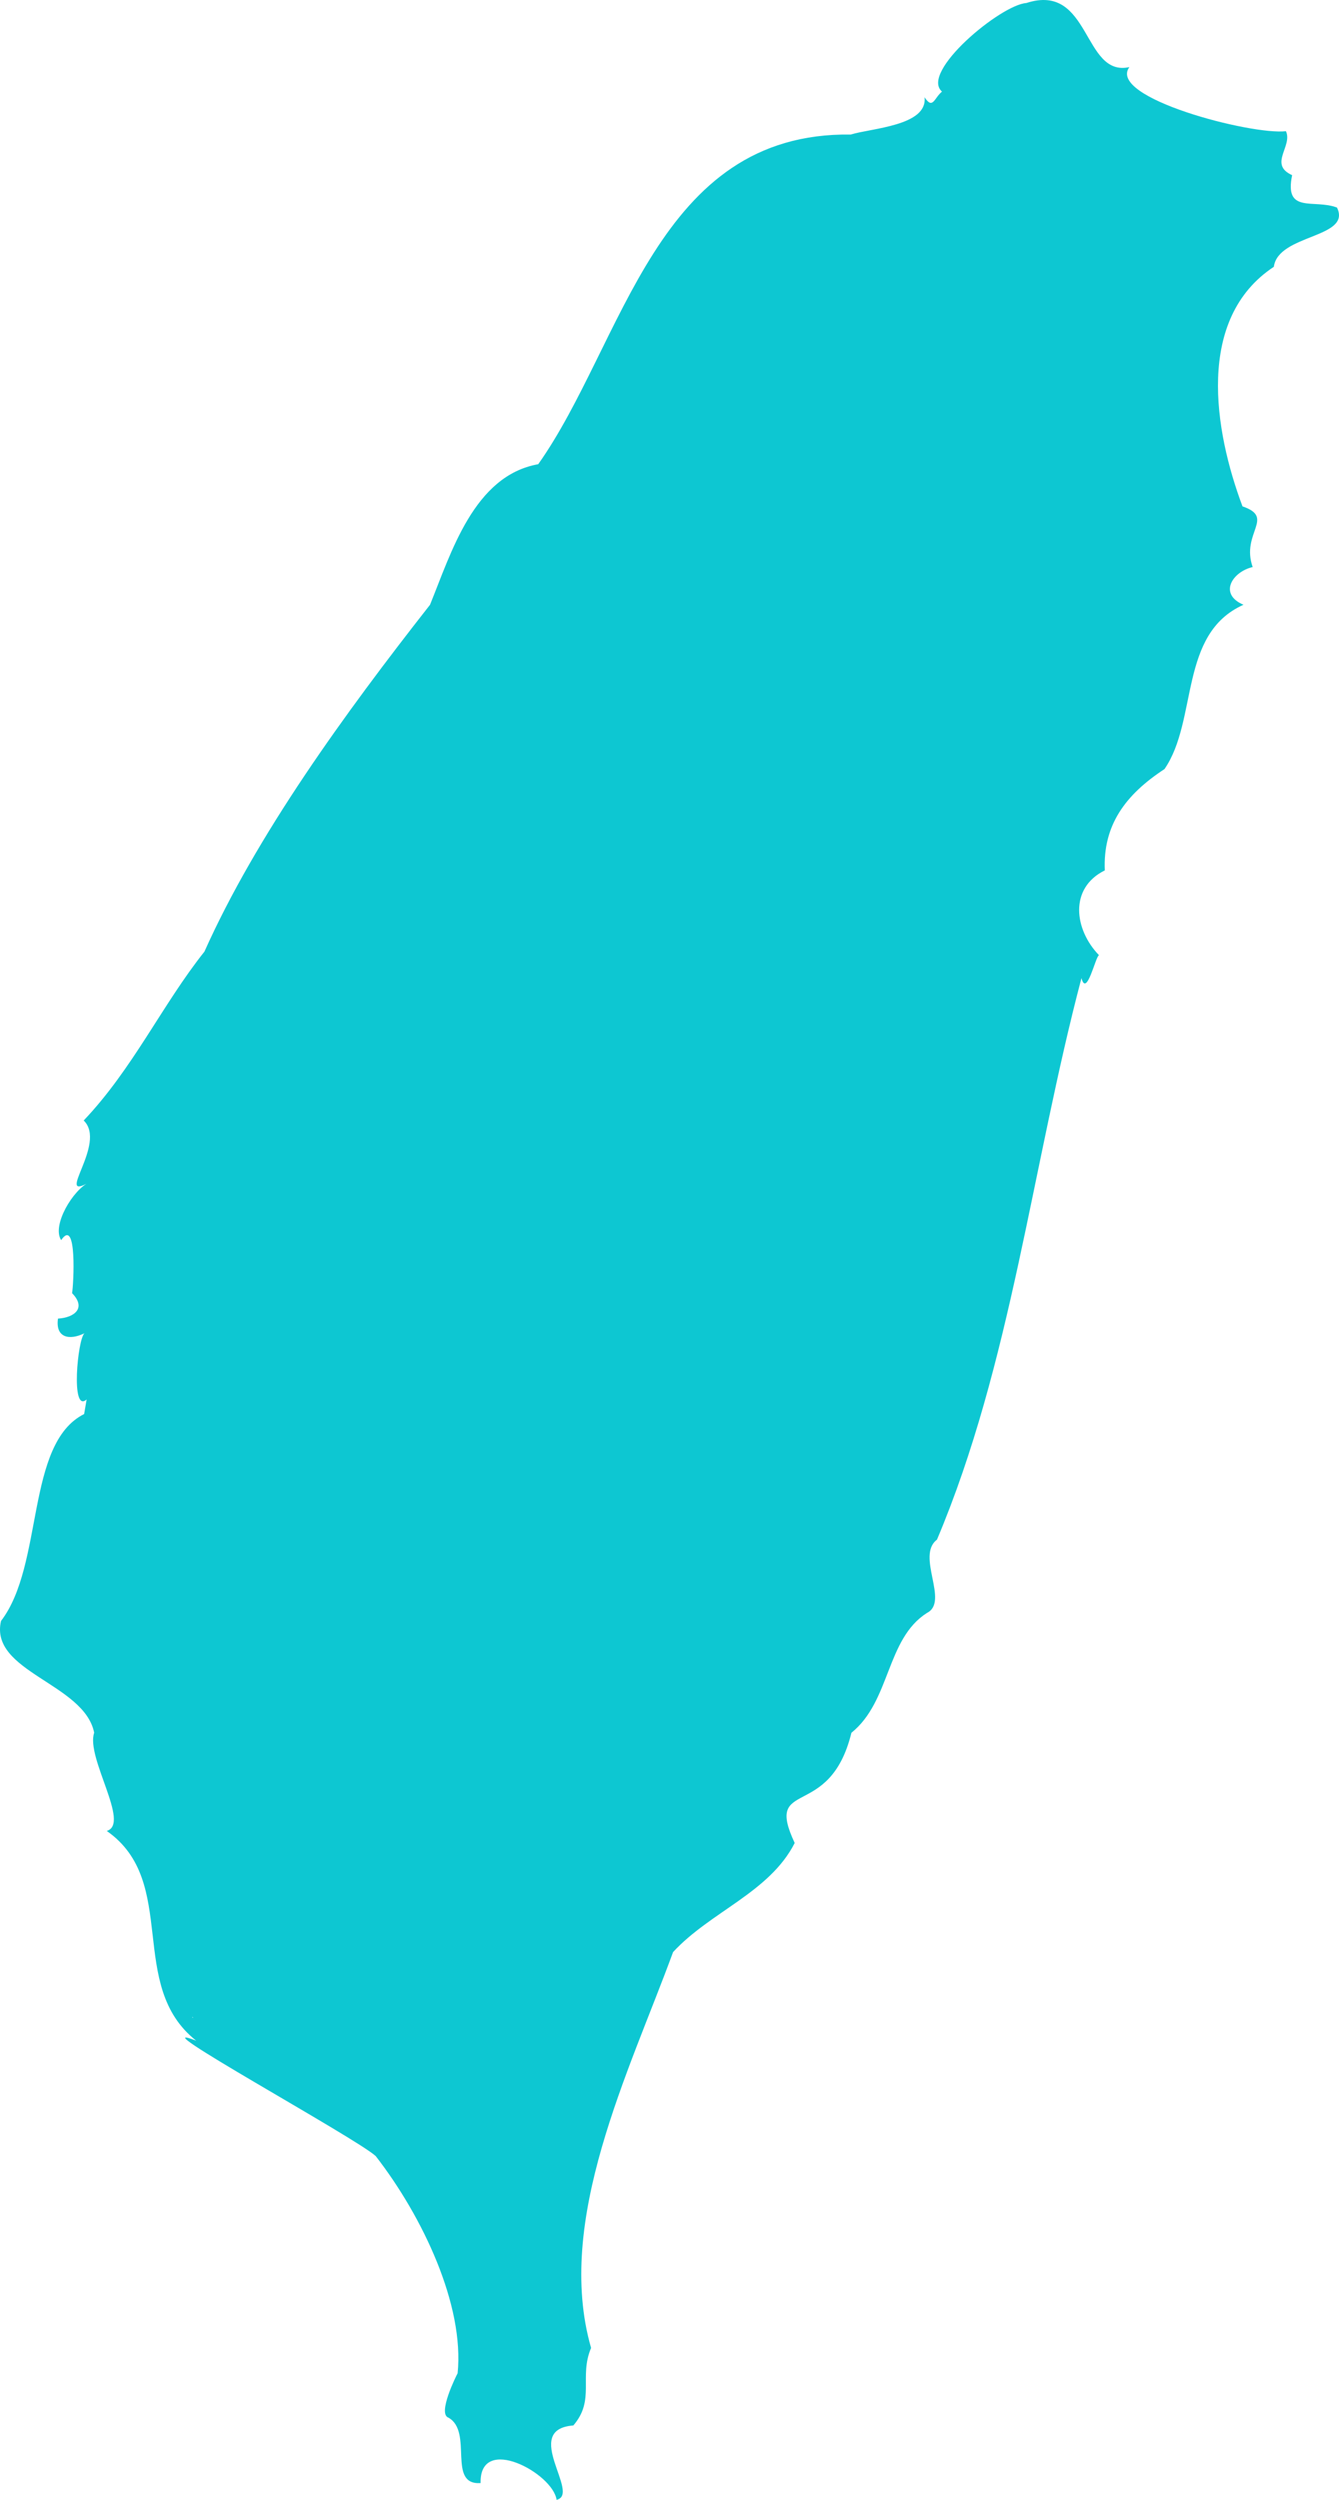 <svg width="30" height="56" viewBox="0 0 30 56" fill="none" xmlns="http://www.w3.org/2000/svg">
<path d="M29.955 4.65C29.441 4.452 28.768 4.802 28.95 3.924C28.413 3.681 28.968 3.277 28.811 2.939C28.045 3.031 24.794 2.189 25.304 1.503C24.253 1.738 24.444 -0.403 22.993 0.068C22.418 0.109 20.605 1.616 21.105 2.052C20.926 2.2 20.901 2.462 20.714 2.178C20.789 2.819 19.52 2.871 19.061 3.014C14.705 2.955 13.983 7.679 12.059 10.399C10.616 10.657 10.109 12.384 9.634 13.549C7.706 16.006 5.744 18.716 4.58 21.318C3.635 22.505 2.978 23.941 1.875 25.101C2.411 25.618 1.193 26.946 2.006 26.48C1.638 26.646 1.156 27.45 1.37 27.781C1.733 27.25 1.648 28.788 1.615 28.969C1.943 29.307 1.662 29.517 1.299 29.539C1.239 29.965 1.549 30.035 1.893 29.867C1.74 29.988 1.579 31.678 1.941 31.349L1.885 31.677C0.567 32.337 0.988 35.054 0.023 36.312C-0.244 37.453 1.89 37.711 2.11 38.816C1.918 39.373 2.929 40.856 2.392 41.016C4.025 42.158 2.826 44.475 4.396 45.715C2.993 45.171 7.973 47.891 8.418 48.3C9.475 49.662 10.407 51.643 10.253 53.165C10.217 53.23 9.798 54.074 10.047 54.159C10.61 54.475 10.009 55.676 10.768 55.625C10.74 54.516 12.389 55.405 12.47 56C13.023 55.876 11.668 54.424 12.846 54.334C13.342 53.757 12.966 53.253 13.243 52.597C12.424 49.742 14.088 46.438 15.08 43.73C15.919 42.821 17.241 42.395 17.805 41.286C17.11 39.803 18.586 40.818 19.076 38.817C19.957 38.108 19.849 36.716 20.769 36.132C21.274 35.878 20.515 34.854 20.993 34.49C22.654 30.557 23.124 26.104 24.23 21.911C24.346 22.356 24.545 21.423 24.623 21.398C24.071 20.829 23.945 19.898 24.753 19.498C24.709 18.494 25.206 17.807 26.09 17.229C26.845 16.131 26.404 14.198 27.86 13.548C27.291 13.305 27.614 12.807 28.066 12.703C27.797 11.938 28.581 11.597 27.838 11.344C27.202 9.649 26.783 7.138 28.54 5.977C28.637 5.241 30.291 5.339 29.955 4.65ZM4.321 45.204L4.303 45.182C4.313 45.188 4.334 45.189 4.321 45.204Z" fill="#0DC7D2"/>
</svg>
